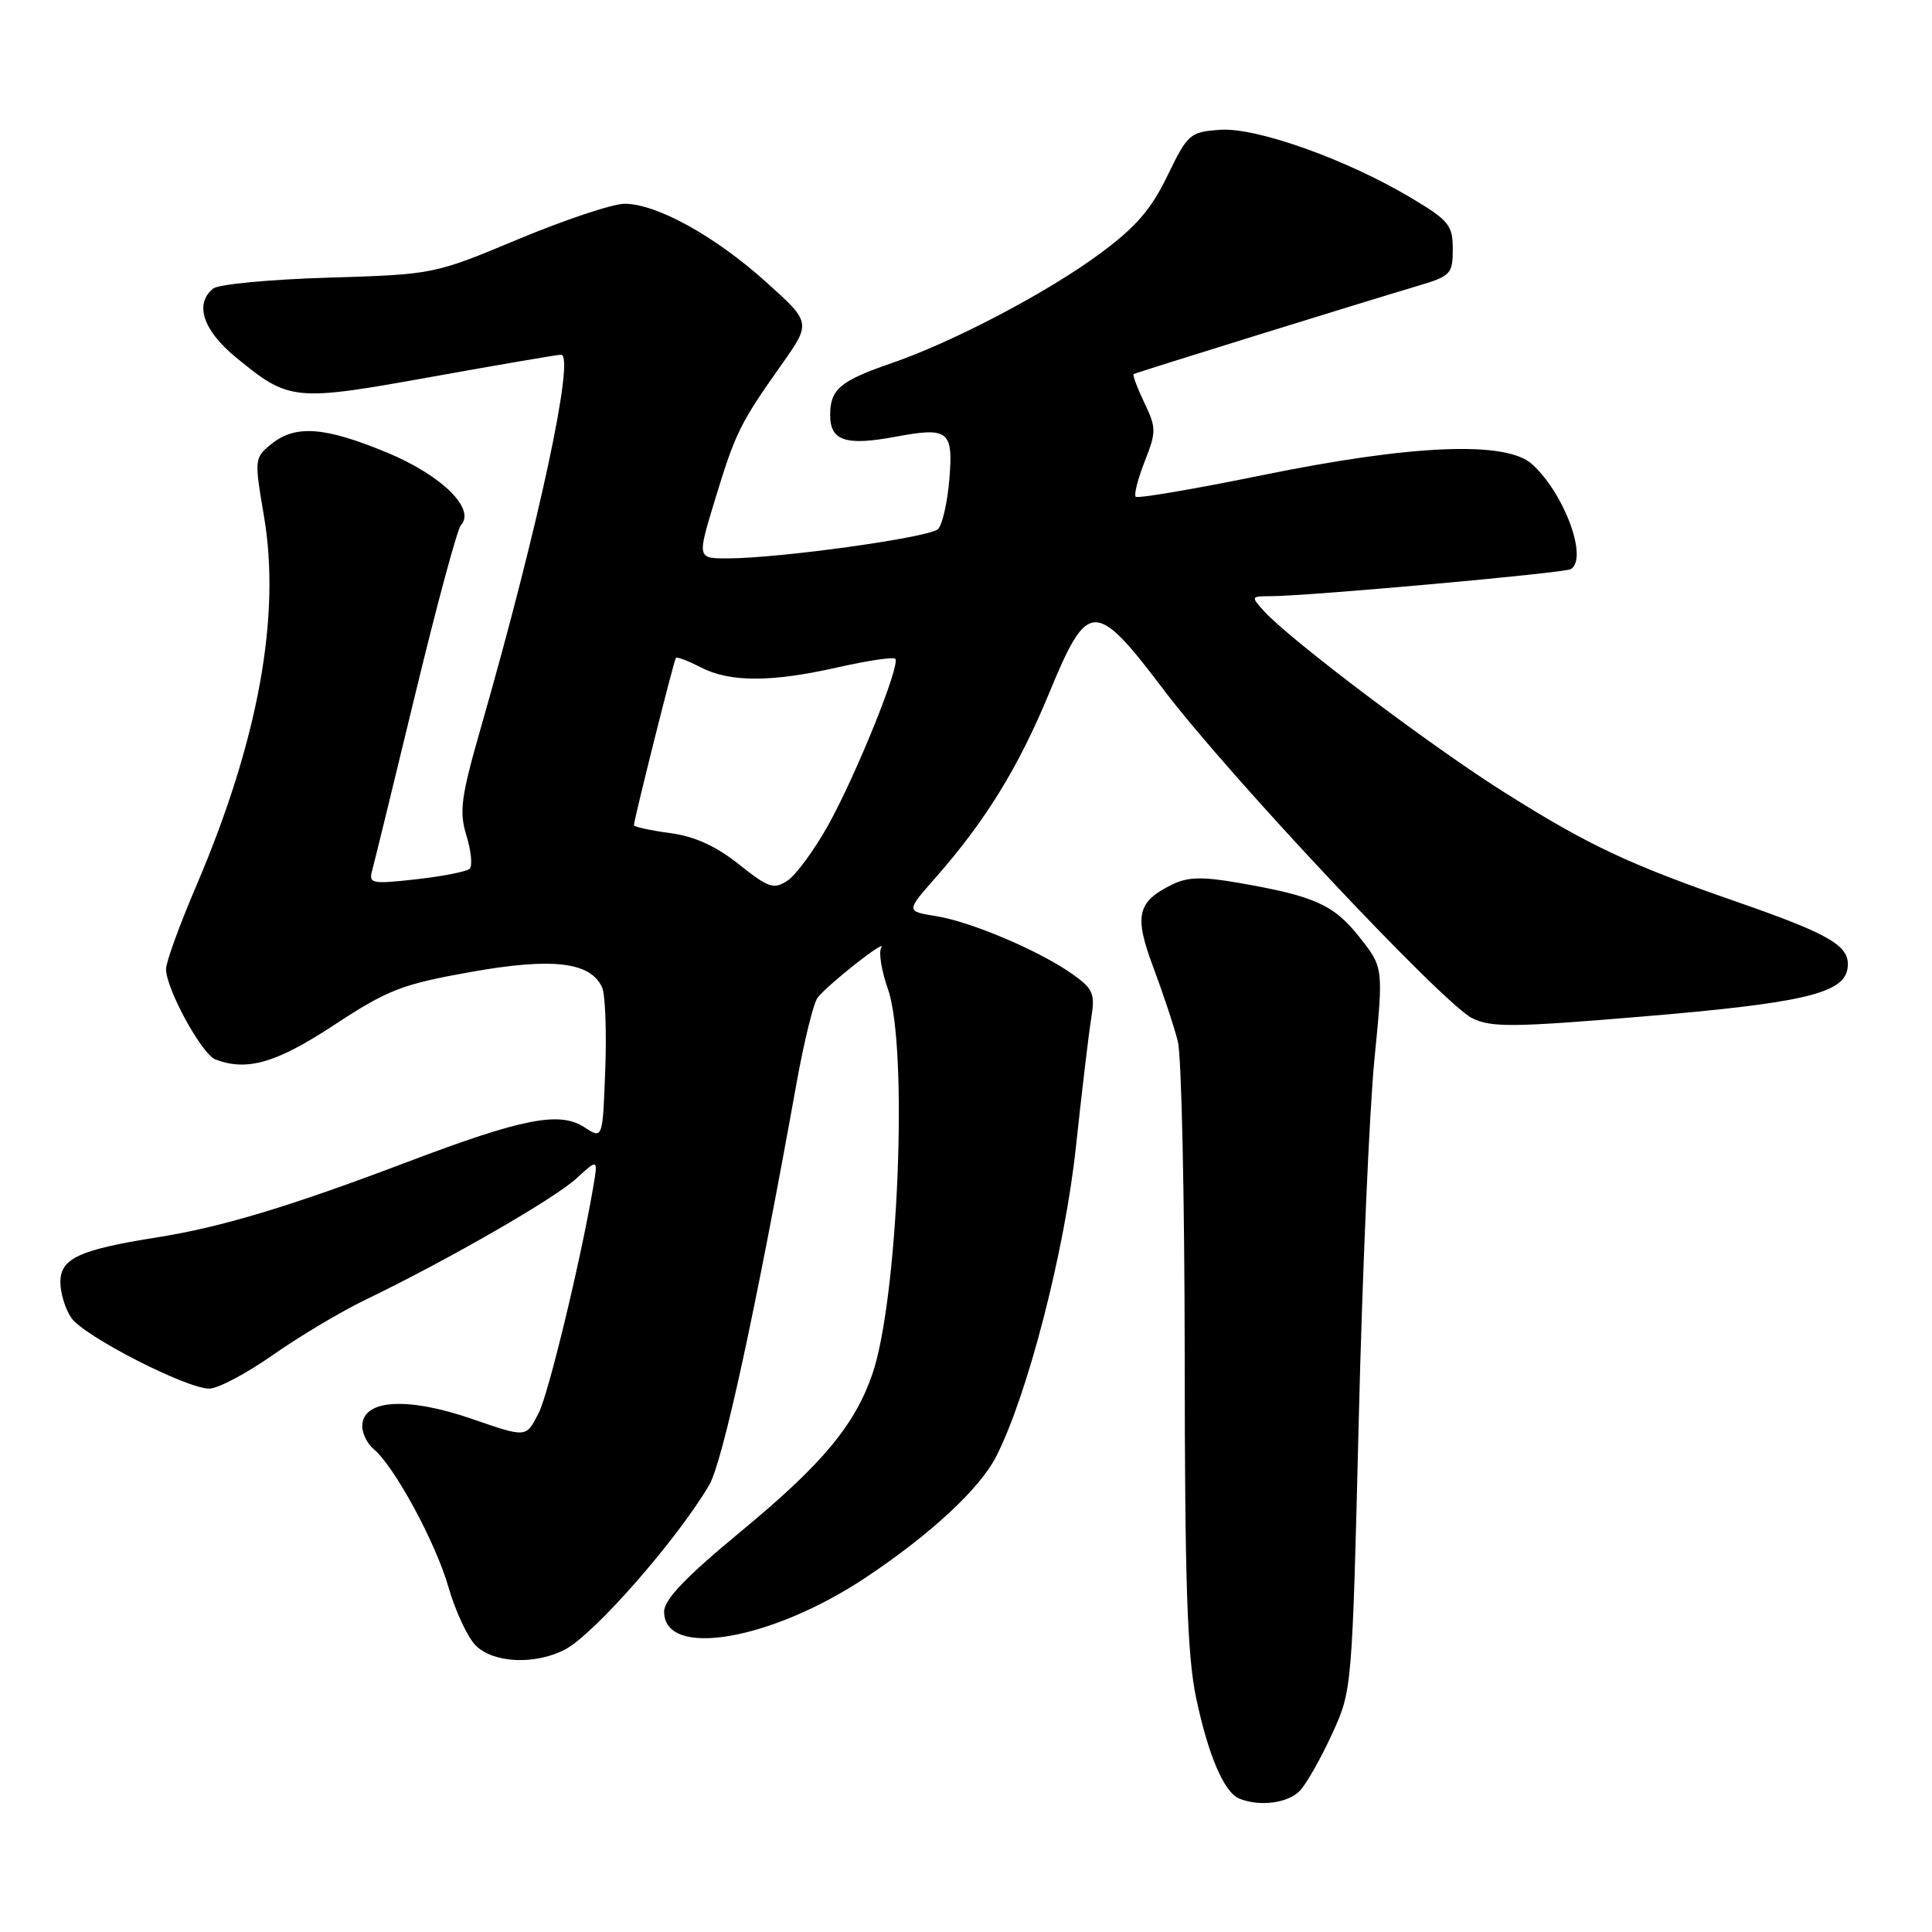 <?xml version="1.0" encoding="UTF-8" standalone="no"?>
<!DOCTYPE svg PUBLIC "-//W3C//DTD SVG 1.1//EN" "http://www.w3.org/Graphics/SVG/1.1/DTD/svg11.dtd" >
<svg xmlns="http://www.w3.org/2000/svg" xmlns:xlink="http://www.w3.org/1999/xlink" version="1.1" viewBox="0 0 256 256">
 <g >
 <path fill="currentColor"
d=" M 172.30 237.22 C 173.18 236.25 175.09 232.86 176.53 229.71 C 179.15 223.99 179.17 223.82 180.04 188.23 C 180.52 168.58 181.46 147.03 182.12 140.35 C 183.32 128.20 183.32 128.20 180.13 124.17 C 176.74 119.88 174.23 118.75 164.23 117.00 C 159.33 116.14 157.39 116.19 155.33 117.20 C 150.65 119.50 150.24 121.32 152.85 128.26 C 154.13 131.69 155.59 136.07 156.07 138.00 C 156.56 139.93 156.96 158.68 156.98 179.68 C 156.99 209.65 157.32 219.40 158.49 224.97 C 160.11 232.63 162.20 237.52 164.23 238.33 C 166.97 239.44 170.77 238.91 172.30 237.22 Z  M 74.85 218.58 C 78.68 216.60 89.66 204.09 93.96 196.80 C 95.77 193.72 100.11 173.76 105.55 143.50 C 106.54 138.00 107.79 132.92 108.33 132.21 C 109.65 130.48 117.60 124.21 116.77 125.57 C 116.40 126.15 116.80 128.63 117.66 131.07 C 120.37 138.83 119.02 172.11 115.59 182.08 C 113.25 188.86 108.95 194.01 98.25 202.86 C 90.85 208.97 88.00 211.95 88.00 213.56 C 88.00 219.81 102.21 217.38 114.79 208.98 C 123.37 203.25 129.83 197.25 132.00 192.99 C 136.17 184.83 141.10 165.69 142.56 152.00 C 143.36 144.57 144.27 136.87 144.60 134.88 C 145.12 131.68 144.84 131.02 142.14 129.10 C 137.81 126.02 128.69 122.13 124.02 121.39 C 120.05 120.75 120.05 120.75 123.91 116.36 C 130.56 108.81 134.95 101.68 138.98 91.93 C 144.15 79.39 145.08 79.36 154.27 91.50 C 162.81 102.77 191.23 133.02 195.08 134.92 C 197.57 136.15 200.50 136.13 217.23 134.73 C 238.84 132.93 244.34 131.65 244.81 128.31 C 245.23 125.39 242.71 123.87 230.23 119.53 C 215.76 114.50 210.56 112.05 199.46 105.07 C 189.83 99.03 170.89 84.75 167.46 80.95 C 165.75 79.06 165.77 79.00 168.28 79.00 C 173.23 79.00 207.31 75.93 208.15 75.41 C 210.46 73.98 207.27 65.36 203.00 61.50 C 199.56 58.39 187.16 58.90 167.23 62.97 C 158.28 64.80 150.75 66.08 150.49 65.82 C 150.23 65.57 150.77 63.46 151.68 61.14 C 153.23 57.20 153.22 56.69 151.62 53.34 C 150.68 51.37 150.05 49.67 150.21 49.57 C 150.52 49.37 180.62 40.03 188.00 37.84 C 192.22 36.58 192.50 36.28 192.50 33.01 C 192.50 29.85 191.99 29.21 187.01 26.24 C 178.43 21.11 166.46 16.85 161.65 17.20 C 157.67 17.49 157.38 17.74 154.69 23.29 C 152.52 27.78 150.48 30.12 145.69 33.65 C 138.76 38.77 126.26 45.33 118.11 48.13 C 111.30 50.48 110.00 51.58 110.00 55.01 C 110.00 58.42 112.07 59.10 118.66 57.87 C 125.70 56.56 126.33 57.05 125.79 63.55 C 125.54 66.59 124.86 69.54 124.29 70.11 C 123.19 71.21 103.34 73.98 96.43 73.99 C 92.37 74.00 92.37 74.00 94.73 66.25 C 97.44 57.35 98.05 56.11 103.50 48.40 C 107.50 42.75 107.50 42.75 101.50 37.36 C 94.74 31.28 87.00 27.00 82.76 27.00 C 81.20 27.00 74.87 29.11 68.71 31.68 C 57.50 36.36 57.50 36.36 43.50 36.79 C 35.80 37.02 28.94 37.67 28.25 38.23 C 25.73 40.27 26.90 43.78 31.28 47.37 C 38.34 53.16 38.93 53.22 57.16 49.94 C 66.15 48.32 73.88 47.00 74.34 47.00 C 76.25 47.00 71.36 69.76 63.76 96.27 C 61.07 105.65 60.82 107.51 61.81 110.74 C 62.44 112.78 62.62 114.75 62.23 115.12 C 61.83 115.49 58.64 116.12 55.15 116.51 C 49.26 117.17 48.83 117.08 49.31 115.36 C 49.59 114.34 52.16 103.83 55.02 92.00 C 57.88 80.17 60.60 70.09 61.07 69.59 C 63.07 67.45 58.55 63.00 51.36 60.00 C 43.03 56.54 39.15 56.25 35.94 58.85 C 33.71 60.66 33.69 60.83 34.97 68.35 C 37.24 81.61 34.23 98.11 26.05 117.28 C 23.82 122.48 22.00 127.49 22.00 128.40 C 22.00 131.02 26.73 139.68 28.54 140.38 C 32.73 141.98 36.59 140.87 44.30 135.80 C 51.40 131.14 53.26 130.42 62.33 128.80 C 73.20 126.86 78.23 127.45 79.78 130.83 C 80.20 131.75 80.39 136.65 80.20 141.73 C 79.86 150.95 79.86 150.95 77.46 149.38 C 74.16 147.22 69.29 148.17 54.00 153.96 C 38.41 159.87 29.36 162.60 20.92 163.94 C 10.50 165.59 8.00 166.74 8.00 169.88 C 8.00 171.35 8.66 173.49 9.46 174.64 C 11.16 177.07 24.69 184.00 27.73 184.00 C 28.88 184.00 32.67 181.99 36.16 179.54 C 39.65 177.09 45.20 173.78 48.50 172.19 C 59.35 166.95 73.45 158.84 76.38 156.15 C 79.26 153.50 79.26 153.50 78.57 157.50 C 76.88 167.31 72.66 184.75 71.37 187.25 C 69.67 190.53 69.83 190.52 62.50 188.00 C 53.90 185.04 48.00 185.44 48.00 188.98 C 48.00 189.96 48.68 191.32 49.50 192.00 C 52.25 194.28 57.74 204.41 59.42 210.29 C 60.33 213.47 61.96 216.96 63.04 218.04 C 65.38 220.38 70.88 220.63 74.85 218.58 Z  M 97.91 114.53 C 94.86 112.10 92.04 110.82 88.75 110.38 C 86.14 110.03 84.00 109.56 84.00 109.34 C 84.00 108.62 89.29 87.51 89.56 87.18 C 89.70 87.00 91.18 87.56 92.86 88.43 C 96.73 90.43 102.25 90.42 111.12 88.40 C 114.98 87.53 118.36 87.03 118.63 87.29 C 119.36 88.03 113.43 102.73 109.70 109.41 C 107.88 112.66 105.48 115.93 104.36 116.68 C 102.53 117.89 101.86 117.67 97.91 114.53 Z "/>
</g>
</svg>
